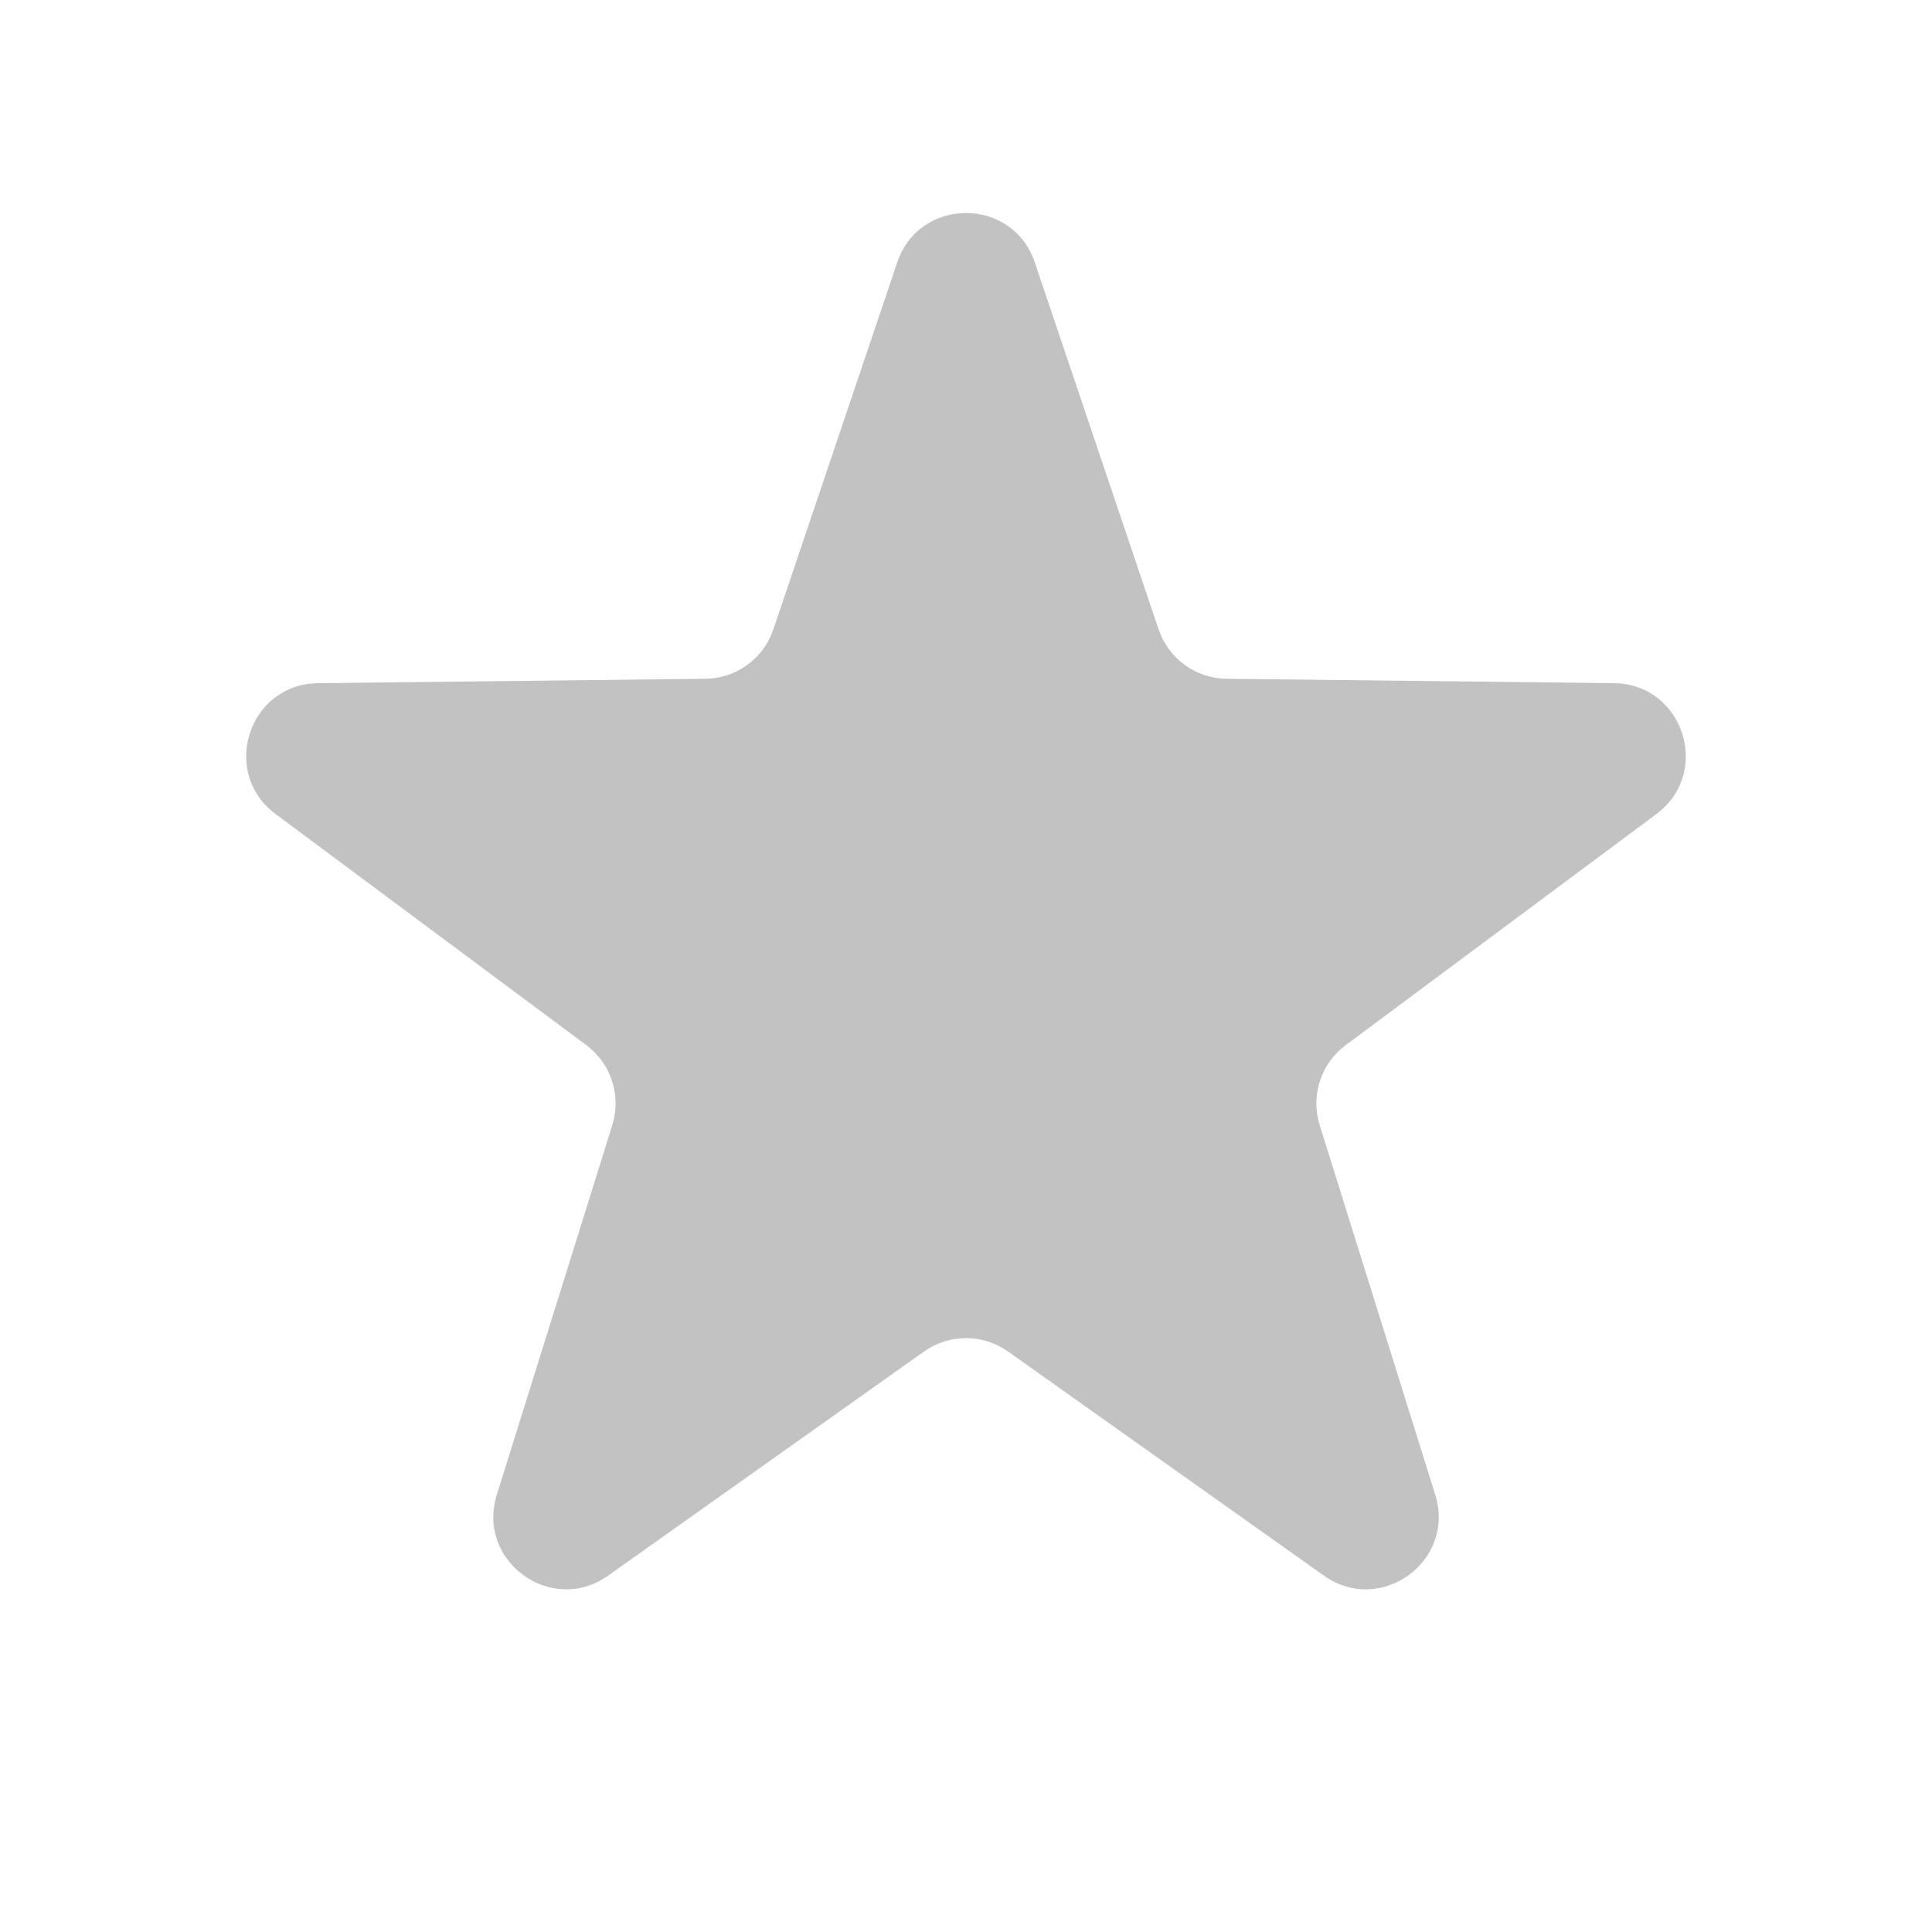 <svg width="33" height="33" viewBox="0 0 33 33" fill="none" xmlns="http://www.w3.org/2000/svg">
<path d="M15.325 4.482C15.705 3.357 17.295 3.357 17.675 4.482L19.79 10.751C19.959 11.25 20.424 11.588 20.951 11.594L27.567 11.669C28.754 11.682 29.245 13.195 28.293 13.904L22.985 17.852C22.562 18.167 22.384 18.714 22.541 19.217L24.515 25.532C24.869 26.665 23.582 27.6 22.613 26.913L17.218 23.085C16.788 22.78 16.212 22.78 15.783 23.085L10.387 26.913C9.418 27.6 8.131 26.665 8.486 25.532L10.459 19.217C10.616 18.714 10.438 18.167 10.015 17.852L4.707 13.904C3.755 13.195 4.246 11.682 5.433 11.669L12.049 11.594C12.576 11.588 13.041 11.25 13.21 10.751L15.325 4.482Z" fill="#C2C2C2"/>
</svg>
